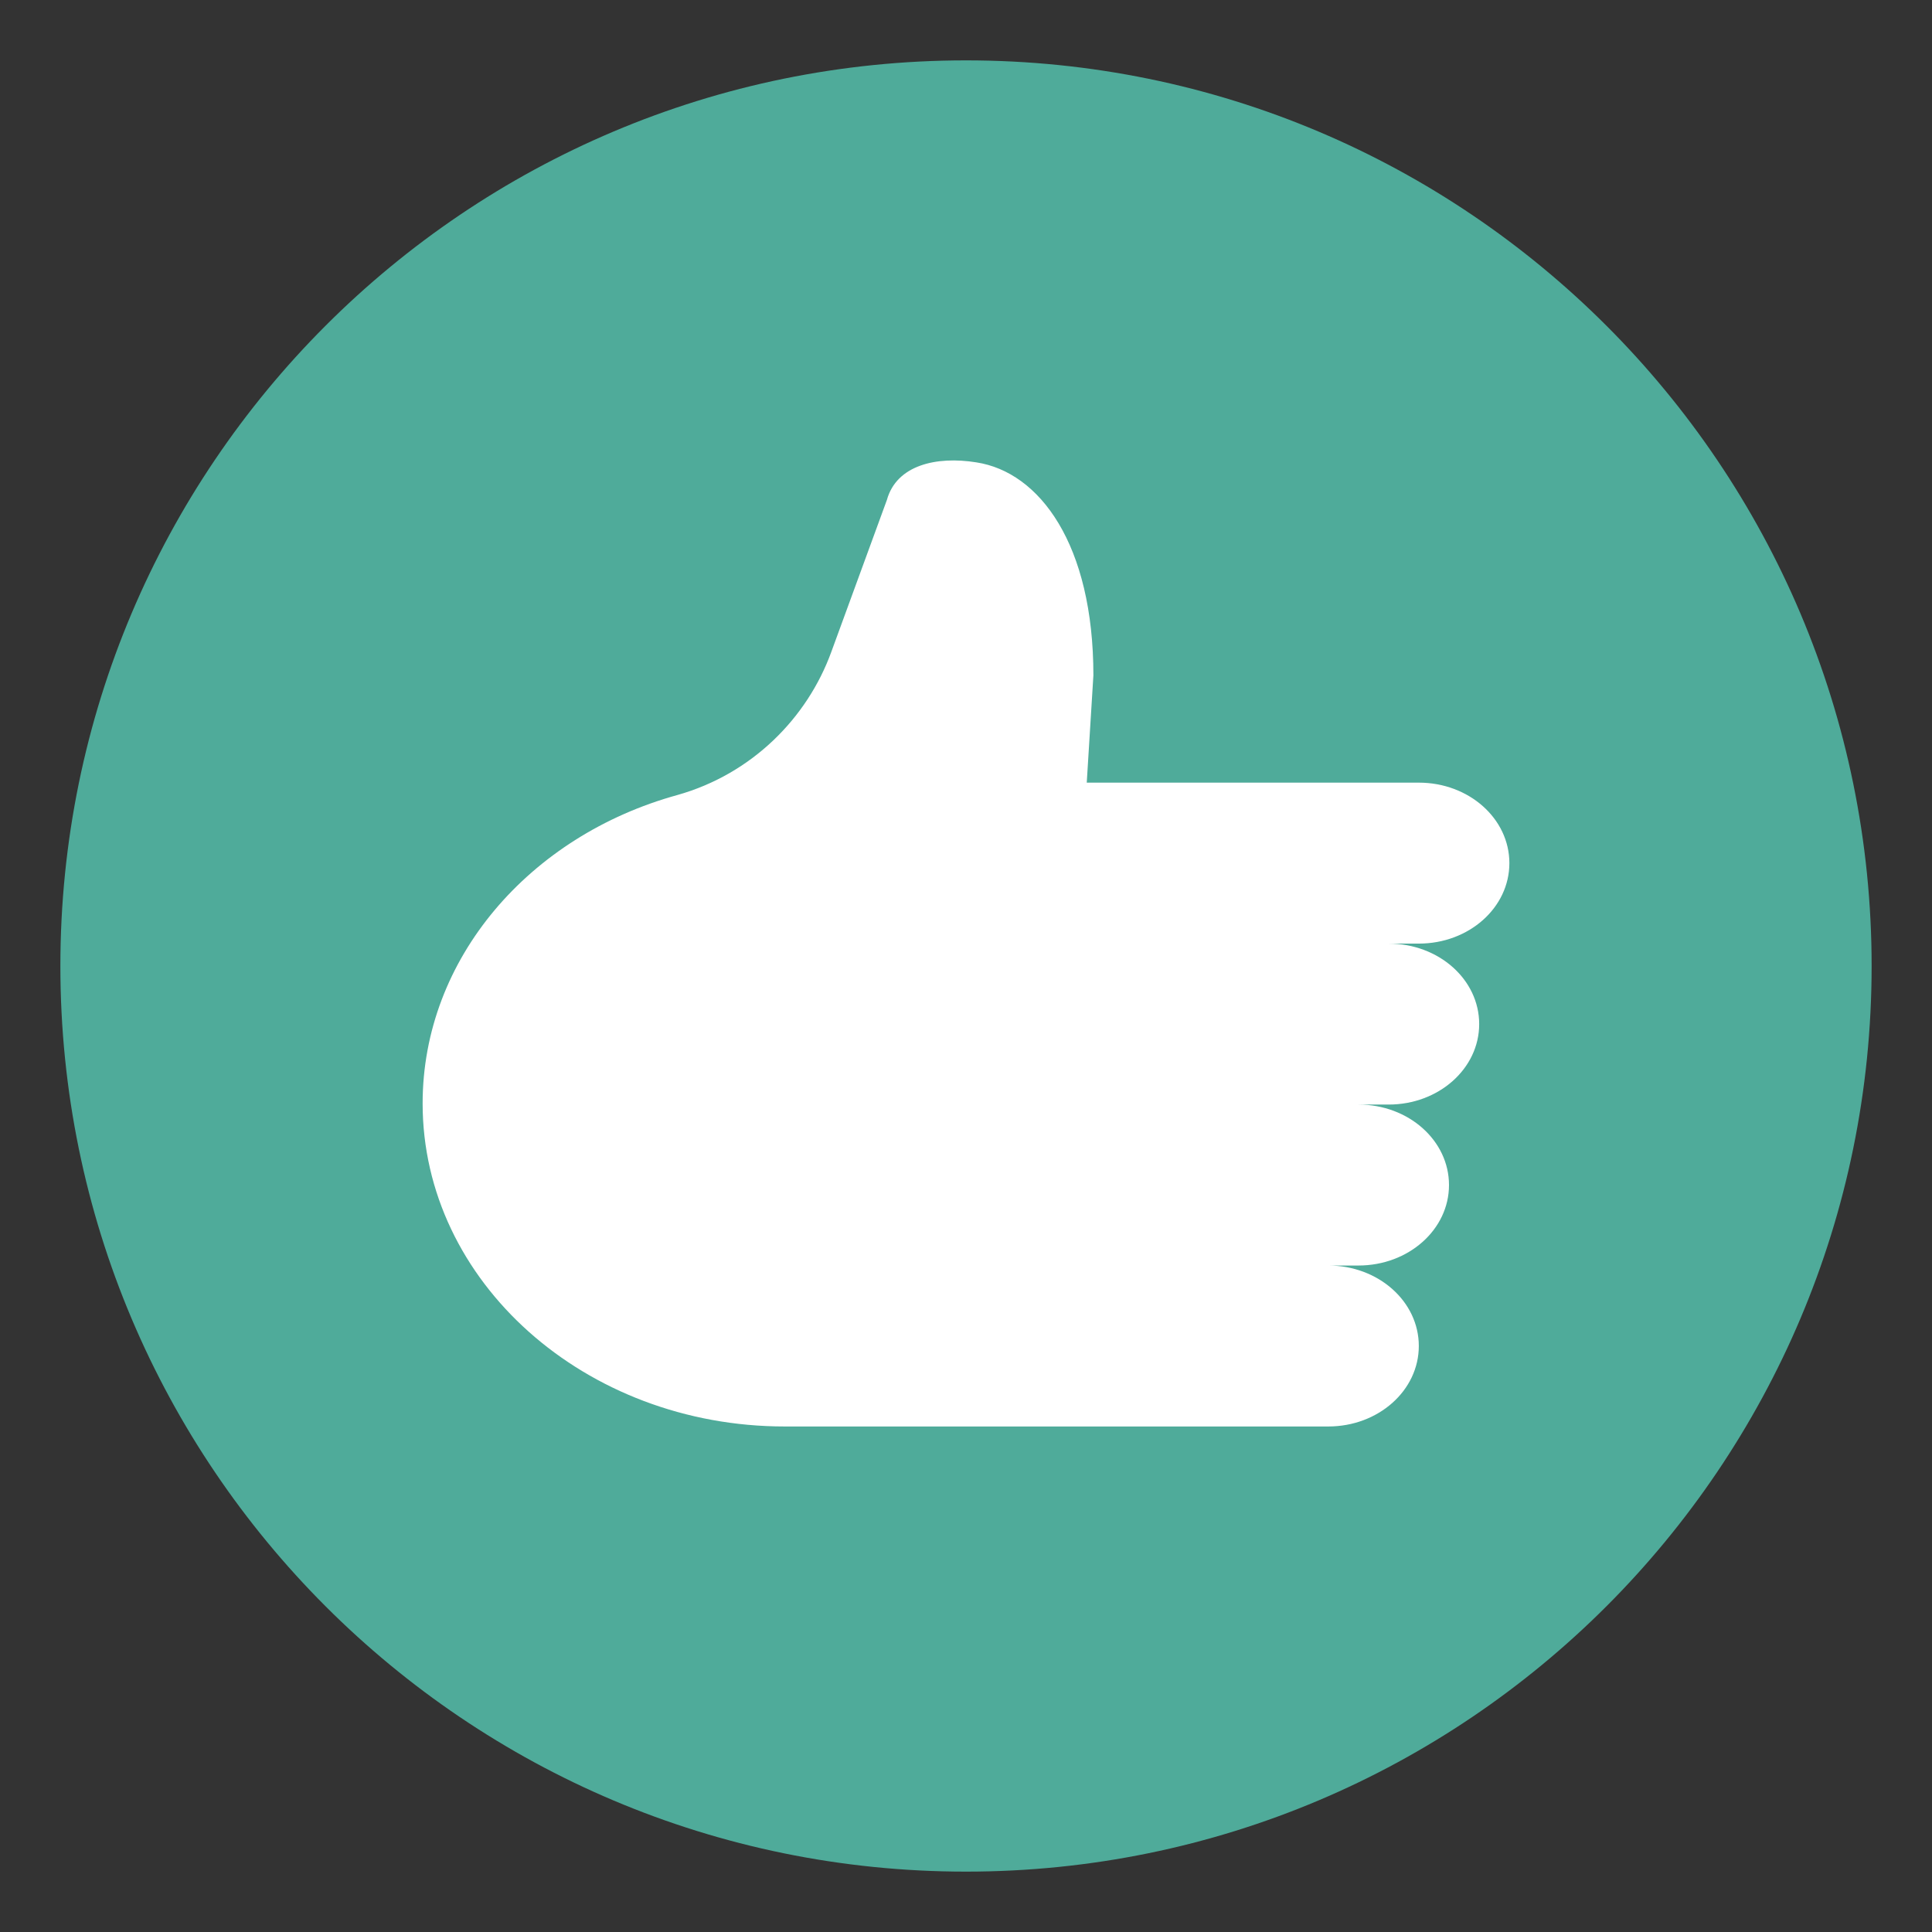 <svg width="32" height="32" viewBox="0 0 32 32" fill="none" xmlns="http://www.w3.org/2000/svg">
<rect x="0" y="0" width="32" height="32" fill="#333333" stroke="none"/>
<path d="M1 16C1 7.716 7.716 1 16 1C24.284 1 31 7.716 31 16C31 24.284 24.284 31 16 31C7.716 31 1 24.284 1 16Z" fill="#4FAB9A"/>
<path d="M22.5 18.295C23.33 18.295 24 18.89 24 19.628C24 20.365 23.33 20.961 22.5 20.961H20H22C22.83 20.961 23.5 21.556 23.5 22.294C23.5 23.031 22.83 23.627 22 23.627H21H13C9.69 23.627 7 21.227 7 18.277C7 15.878 8.77 13.843 11.22 13.168C12.45 12.821 13.37 11.897 13.77 10.795L14.69 8.28C14.85 7.703 15.51 7.552 16.17 7.658C17.22 7.818 18.11 9.018 18.11 11.186L18 12.963H23.5C24.33 12.963 25 13.559 25 14.296C25 15.034 24.33 15.629 23.5 15.629H21H23C23.83 15.629 24.5 16.224 24.5 16.962C24.5 17.699 23.83 18.295 23 18.295H20.5" fill="white"/>
</svg>
